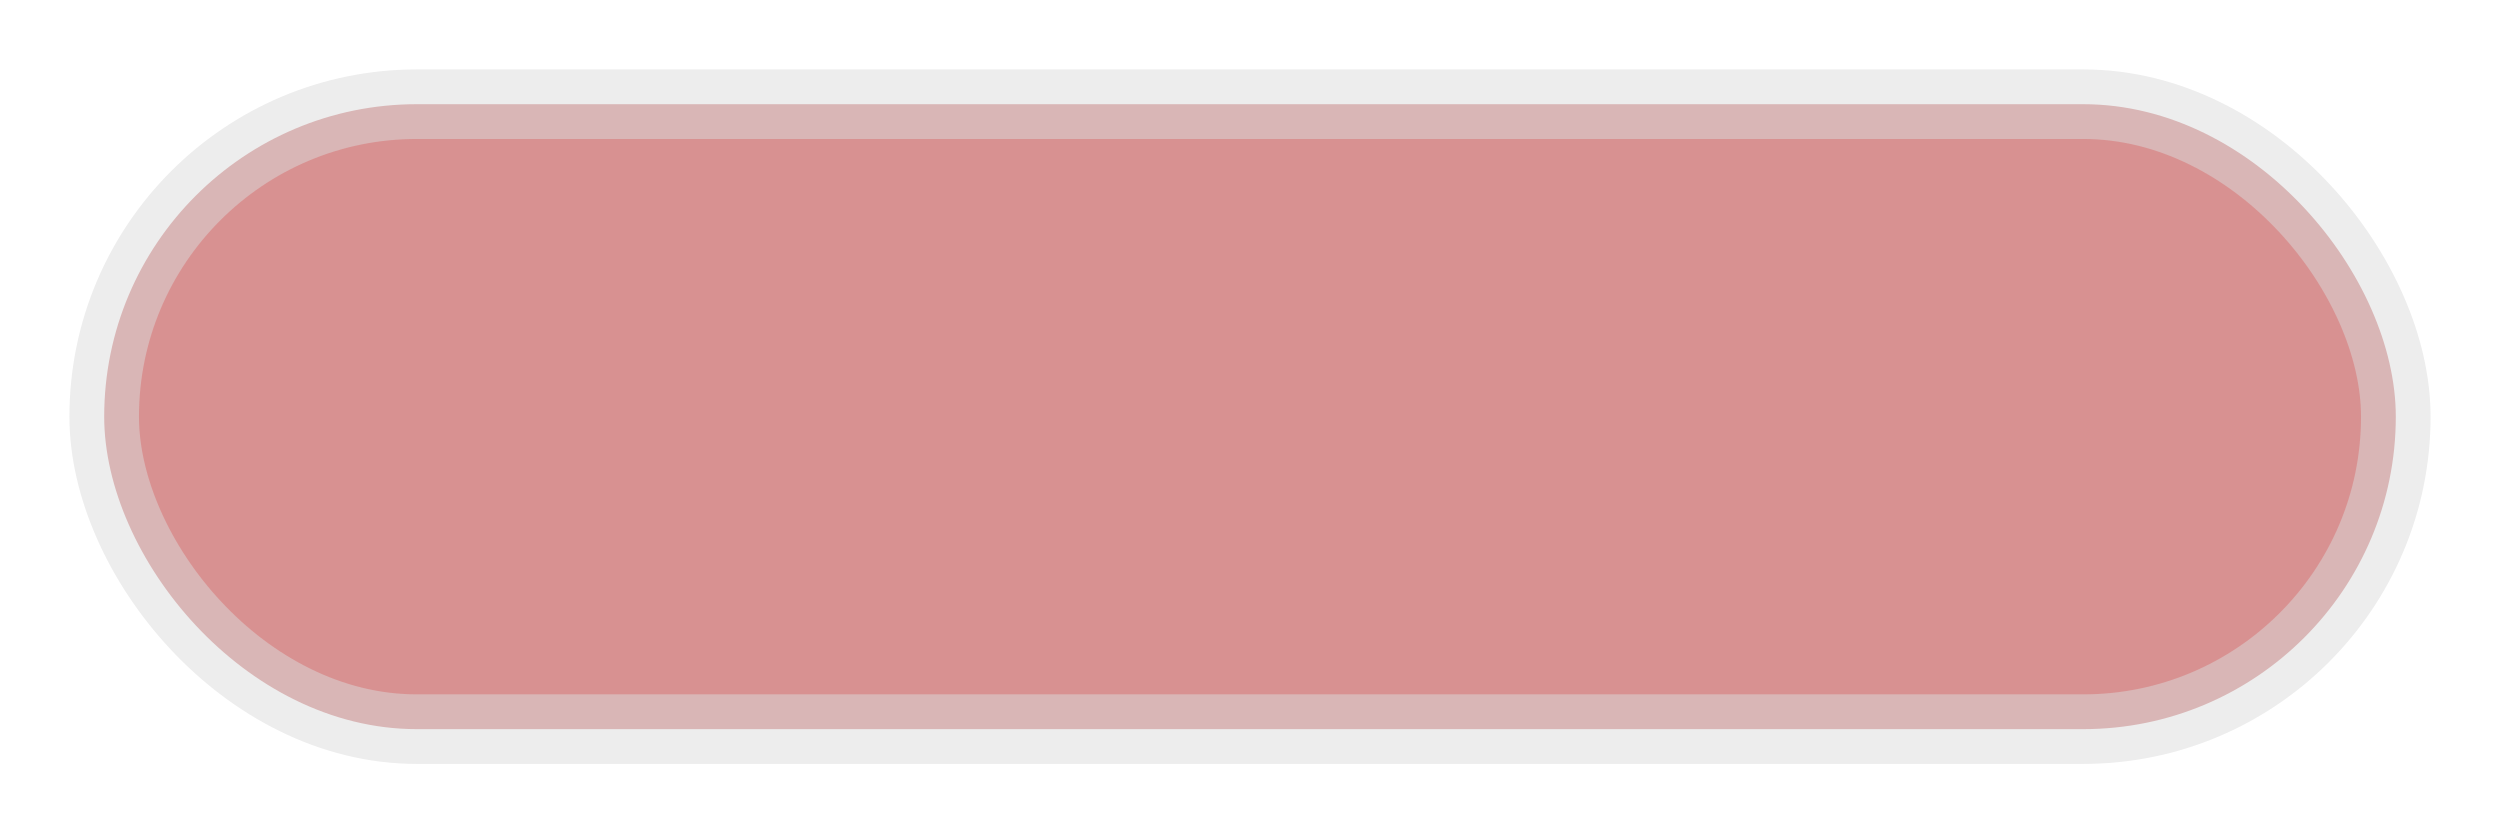 <?xml version="1.0" encoding="UTF-8" standalone="no"?>
<!-- Created with Inkscape (http://www.inkscape.org/) -->

<svg
   xmlns:dc="http://purl.org/dc/elements/1.1/"
   xmlns:cc="http://creativecommons.org/ns#"
   xmlns:rdf="http://www.w3.org/1999/02/22-rdf-syntax-ns#"
   xmlns:svg="http://www.w3.org/2000/svg"
   xmlns="http://www.w3.org/2000/svg"
   xmlns:sodipodi="http://sodipodi.sourceforge.net/DTD/sodipodi-0.dtd"
   xmlns:inkscape="http://www.inkscape.org/namespaces/inkscape"
   width="36"
   height="12"
   viewBox="0 0 9.525 3.175"
   version="1.1"
   id="svg1659"
   inkscape:version="0.92.2 (5c3e80d, 2017-08-06)"
   sodipodi:docname="LabelButtonL_1.svg">
  <defs
     id="defs1653" />
  <sodipodi:namedview
     id="base"
     pagecolor="#ffffff"
     bordercolor="#000000"
     borderopacity="1"
     inkscape:pageopacity="0.0"
     inkscape:pageshadow="2"
     inkscape:zoom="19.912127"
     inkscape:cx="18.768259"
     inkscape:cy="7.1052534"
     inkscape:document-units="px"
     inkscape:current-layer="layer1"
     showgrid="false"
     units="px"
     showborder="true"
     inkscape:pagecheckerboard="true"
     inkscape:showpageshadow="false"
     borderlayer="false"
     inkscape:window-width="1401"
     inkscape:window-height="846"
     inkscape:window-x="242"
     inkscape:window-y="138"
     inkscape:window-maximized="0" />
  <g
     inkscape:label="Ebene 1"
     inkscape:groupmode="layer"
     id="layer1"
     transform="translate(0,-293.825)">
    <rect
       ry="1.191"
       rx="1.191"
       y="294.222"
       x="0.397"
       height="2.381"
       width="8.731"
       id="rect927"
       style="display:inline;opacity:1;fill:#b22222;fill-opacity:0.498;stroke:#dcdcdc;stroke-width:0.265;stroke-linecap:butt;stroke-linejoin:miter;stroke-miterlimit:4;stroke-dasharray:none;stroke-opacity:0.498;paint-order:normal"
       inkscape:label="rect927" />
  </g>
</svg>
